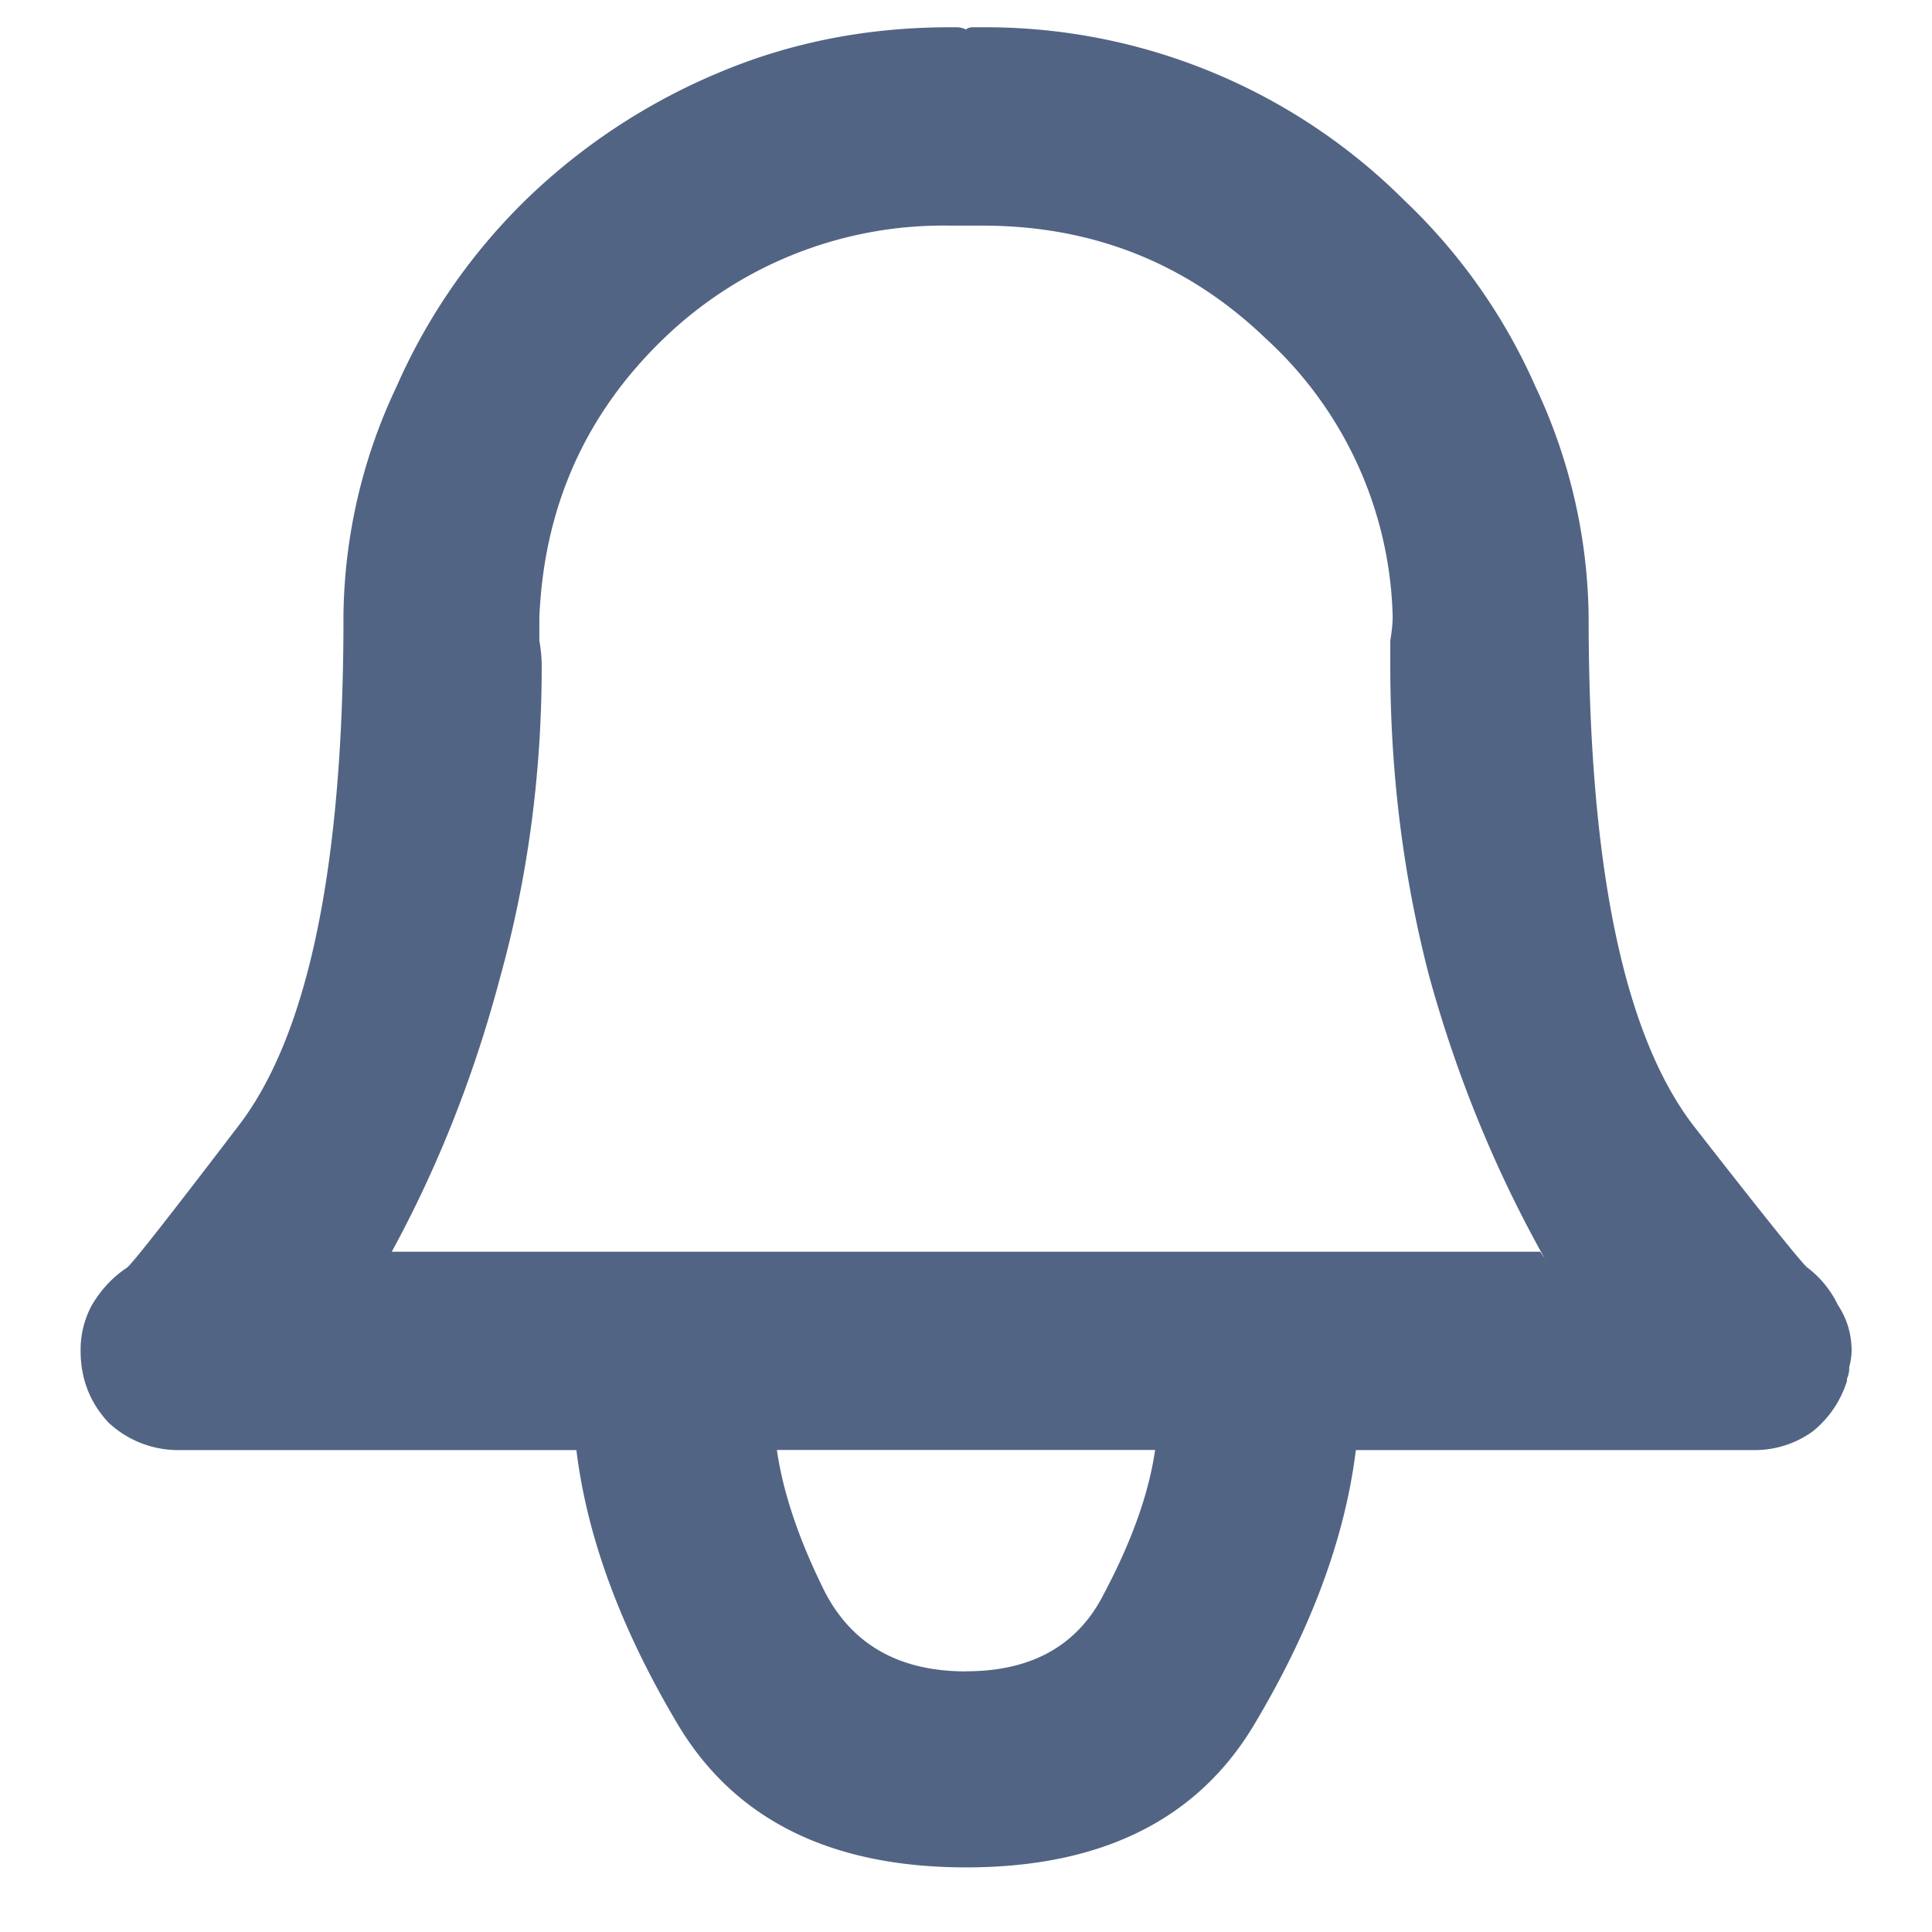 <svg xmlns="http://www.w3.org/2000/svg" width="18" height="18" fill="none"><path fill="#526484" d="M16.842 11.813c-.043-.03-.394-.466-1.053-1.311-.659-.845-.988-2.428-.988-4.748a5.14 5.14 0 0 0-.494-2.149 5.386 5.386 0 0 0-1.225-1.74A5.522 5.522 0 0 0 9.15.254h-.086c-.028 0-.05.007-.064.021a.19.19 0 0 0-.086-.021H8.85c-.774 0-1.497.143-2.17.43a5.782 5.782 0 0 0-1.784 1.181 5.559 5.559 0 0 0-1.203 1.74A5.094 5.094 0 0 0 3.2 5.732v.022c0 2.32-.33 3.903-.988 4.748-.645.845-.988 1.282-1.031 1.31-.13.086-.237.201-.323.344a.87.87 0 0 0-.107.43c0 .258.086.48.258.666a.949.949 0 0 0 .666.258h3.695c.1.816.416 1.668.945 2.556.53.888 1.426 1.332 2.686 1.332s2.156-.444 2.685-1.332c.53-.888.846-1.74.946-2.556h3.695a.924.924 0 0 0 .559-.172.97.97 0 0 0 .322-.473v-.021a.239.239 0 0 0 .021-.108.632.632 0 0 0 .022-.15c0-.158-.043-.3-.129-.43a.953.953 0 0 0-.28-.344ZM9 15.572c-.616 0-1.053-.244-1.31-.731-.244-.487-.394-.931-.452-1.332h3.524c-.058.4-.215.845-.473 1.332-.243.487-.673.73-1.289.73Zm-5.35-3.91c.43-.789.767-1.64 1.01-2.558.258-.93.387-1.897.387-2.9 0-.072-.007-.15-.022-.236V5.71v.043c.043-1.031.43-1.898 1.16-2.6A3.75 3.75 0 0 1 8.85 2.102h.3c1.032 0 1.912.35 2.643 1.052a3.63 3.63 0 0 1 1.182 2.578v.022c0 .057-.008.129-.022.215v.236c0 1.003.122 1.97.365 2.9.258.931.616 1.805 1.075 2.622l-.043-.065H3.65Z"/></svg>